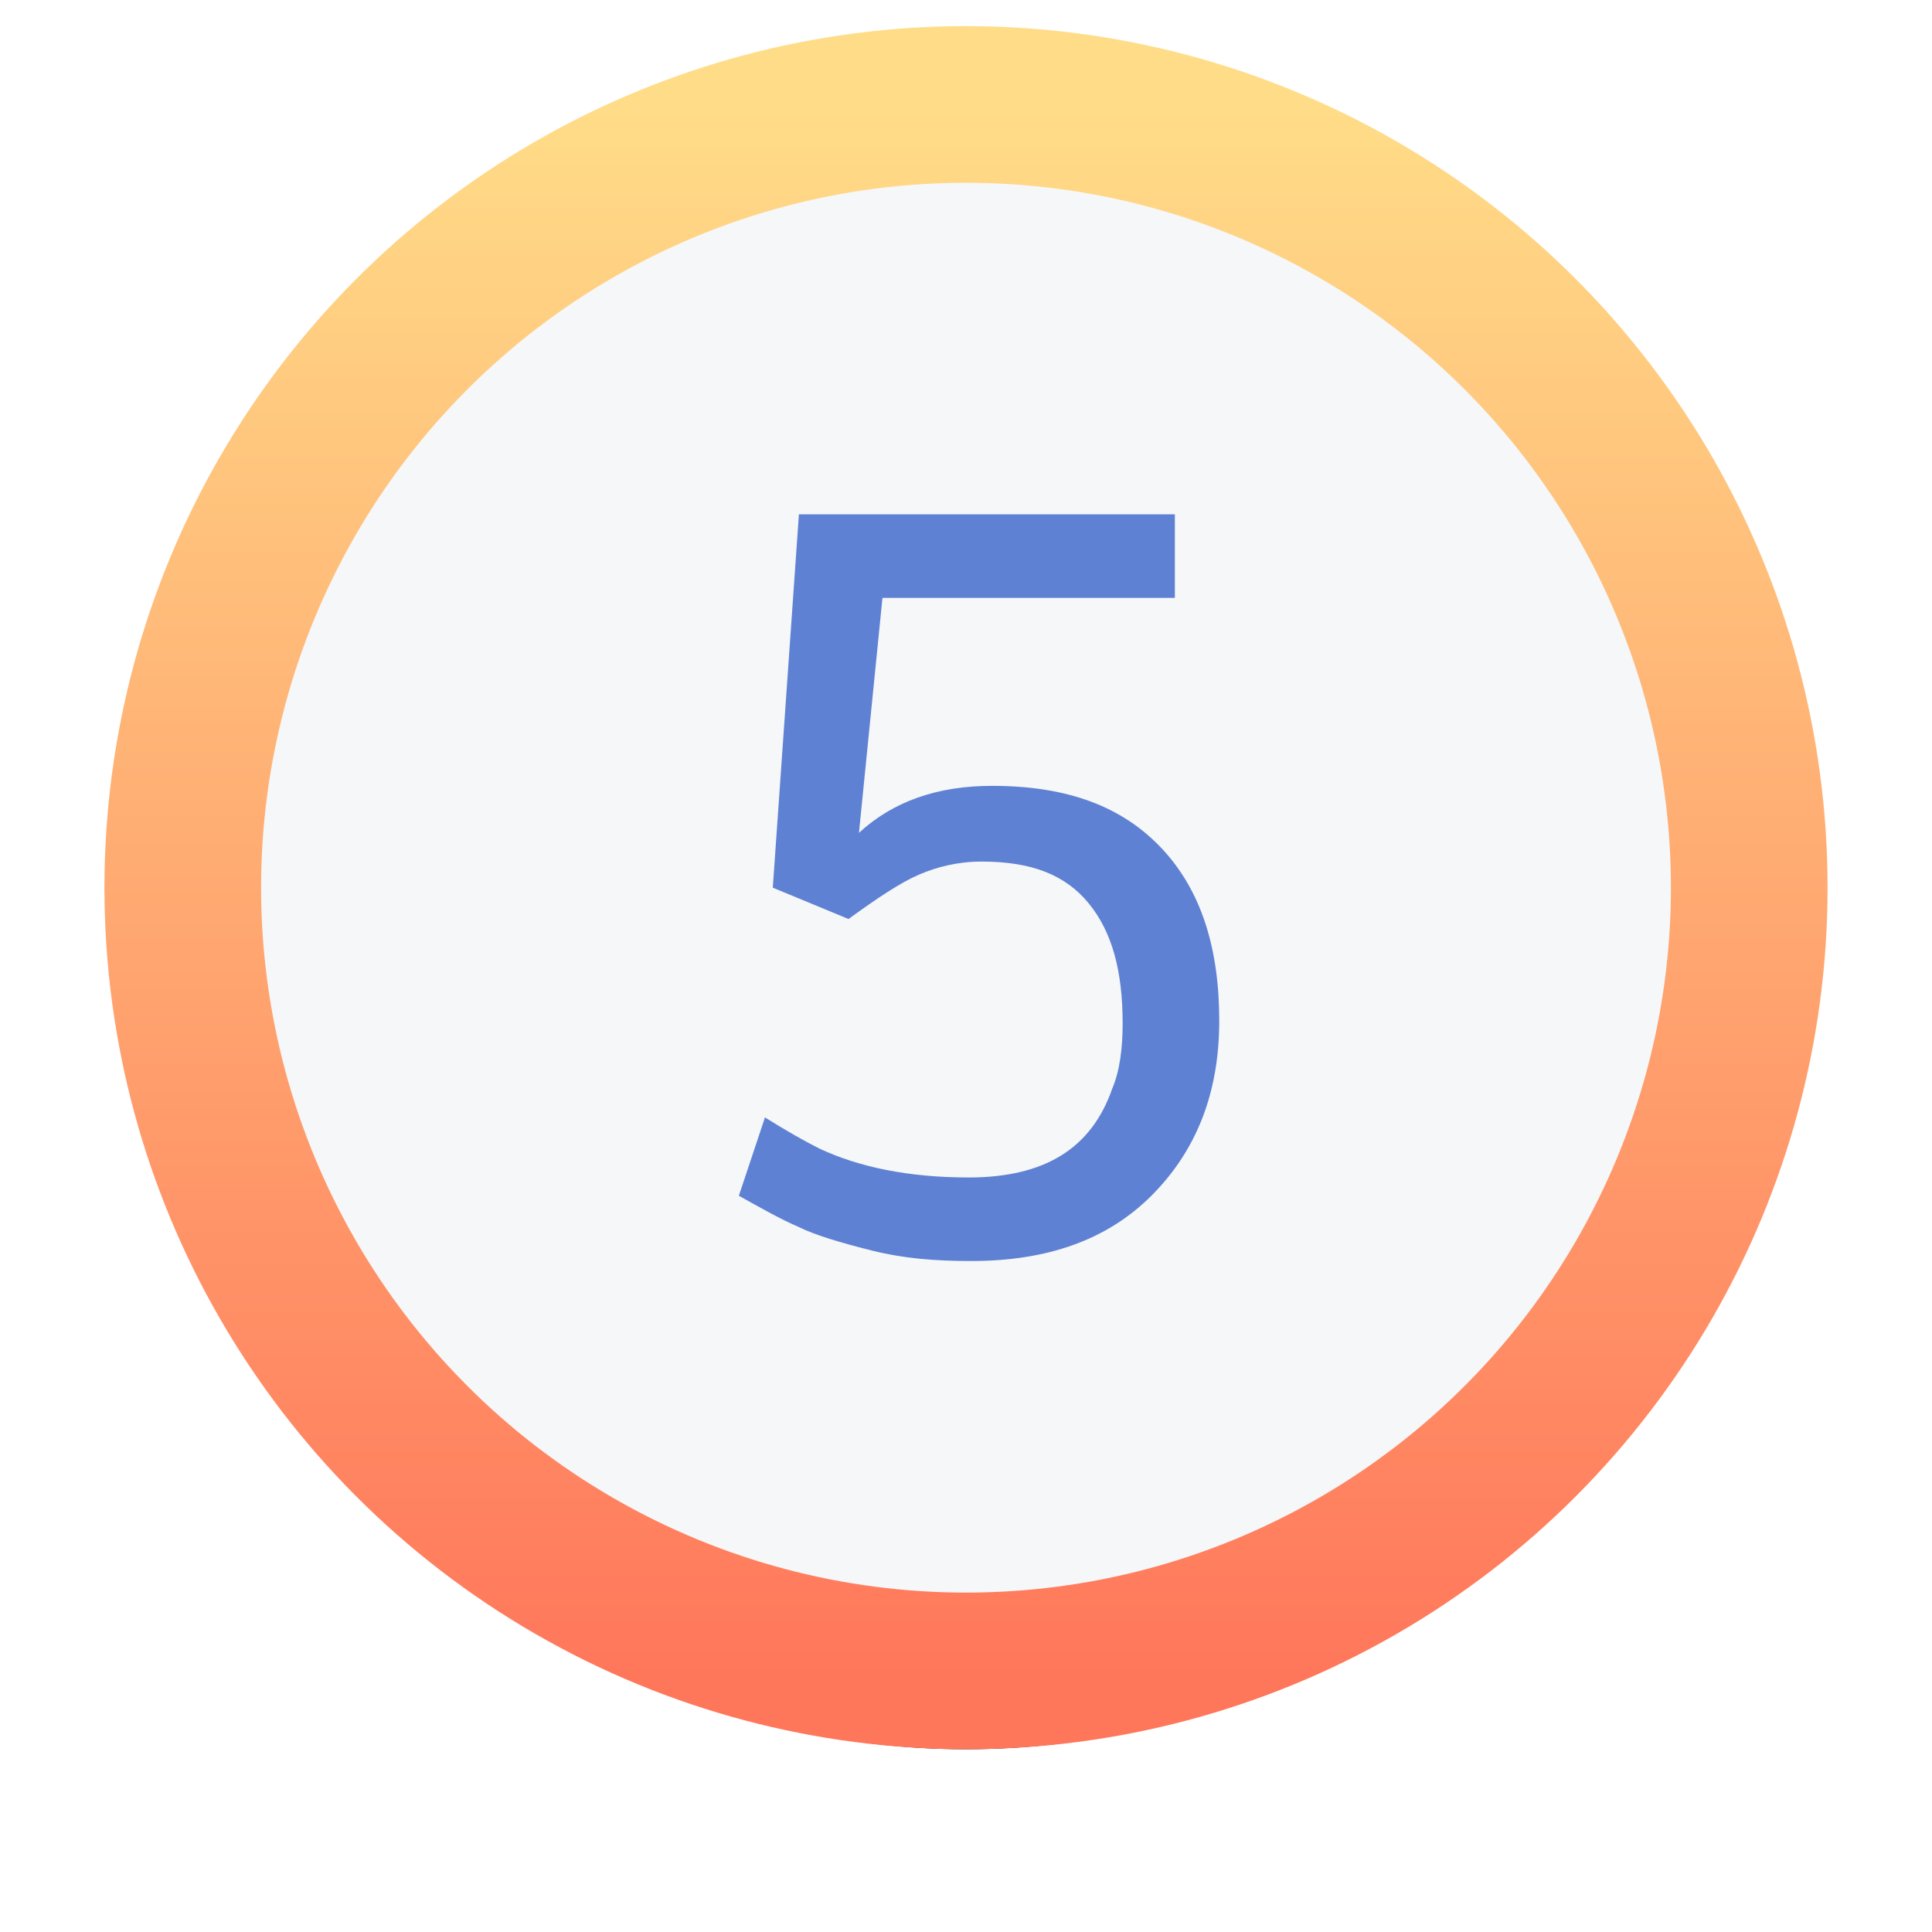 <?xml version="1.0" encoding="utf-8"?>
<!-- Generator: Adobe Illustrator 23.0.6, SVG Export Plug-In . SVG Version: 6.00 Build 0)  -->
<svg version="1.1" id="numbers" xmlns="http://www.w3.org/2000/svg" xmlns:xlink="http://www.w3.org/1999/xlink" x="0px" y="0px"
	 viewBox="0 0 74 74" style="enable-background:new 0 0 74 74;" xml:space="preserve">
<style type="text/css">
	.st0{filter:url(#filter-3);}
	.st1{fill-rule:evenodd;clip-rule:evenodd;}
	.st2{fill-rule:evenodd;clip-rule:evenodd;fill:#F5F7F9;stroke:url(#circle_1_);stroke-width:6;}
	.st3{enable-background:new    ;}
	.st4{fill:#5E81D3;}
</style>
<filter  filterUnits="objectBoundingBox" height="135.0%" id="filter-3" width="135.0%" x="-17.5%" y="-12.5%">
	<feMorphology  in="SourceAlpha" operator="dilate" radius="3" result="shadowSpreadOuter1"></feMorphology>
	<feOffset  dx="0" dy="3" in="shadowSpreadOuter1" result="shadowOffsetOuter1"></feOffset>
	<feGaussianBlur  in="shadowOffsetOuter1" result="shadowBlurOuter1" stdDeviation="2"></feGaussianBlur>
	<feComposite  in="shadowBlurOuter1" in2="SourceAlpha" operator="out" result="shadowBlurOuter1"></feComposite>
	<feColorMatrix  in="shadowBlurOuter1" type="matrix" values="0 0 0 0 0   0 0 0 0 0   0 0 0 0 0  0 0 0 0.203 0">
		</feColorMatrix>
</filter>
<title>2 copy</title>
<desc>Created with Sketch.</desc>
<g id="Page-1">
	<g id="biotope-prototype-copy-4" transform="translate(-919, -3841)">
		<g transform="translate(0, 3215)">
			<g transform="translate(926, 592)">
				<g id="shadow" class="st0">
					<circle id="path-2_1_" class="st1" cx="30" cy="68" r="30"/>
				</g>
				
					<linearGradient id="circle_1_" gradientUnits="userSpaceOnUse" x1="-214.967" y1="318.467" x2="-214.967" y2="317.467" gradientTransform="matrix(60 0 0 -60 12928 19146)">
					<stop  offset="0" style="stop-color:#FFDD88"/>
					<stop  offset="1" style="stop-color:#FF775B"/>
				</linearGradient>
				<circle id="circle" class="st2" cx="30" cy="68" r="30"/>
				<g id="number" class="st3">
					<path class="st4" d="M25.9,65.9c1.3-1.2,3-1.8,5.1-1.8c2.9,0,5,0.8,6.5,2.4s2.2,3.8,2.2,6.6s-0.9,5-2.6,6.7s-4,2.5-6.9,2.5
						c-1.4,0-2.6-0.1-3.8-0.4s-2.2-0.6-2.8-0.9c-0.7-0.3-1.4-0.7-2.3-1.2l1-3c0.8,0.5,1.5,0.9,2.1,1.2c1.5,0.7,3.4,1.1,5.7,1.1
						c2.9,0,4.7-1.1,5.5-3.4c0.3-0.7,0.4-1.6,0.4-2.5c0-2-0.4-3.5-1.3-4.6S32.5,67,30.6,67c-0.9,0-1.7,0.2-2.4,0.5
						c-0.7,0.3-1.6,0.9-2.7,1.7L22.6,68l1-14.3H38v3.2H26.8L25.9,65.9z"/>
				</g>
			</g>
		</g>
	</g>
</g>
</svg>
